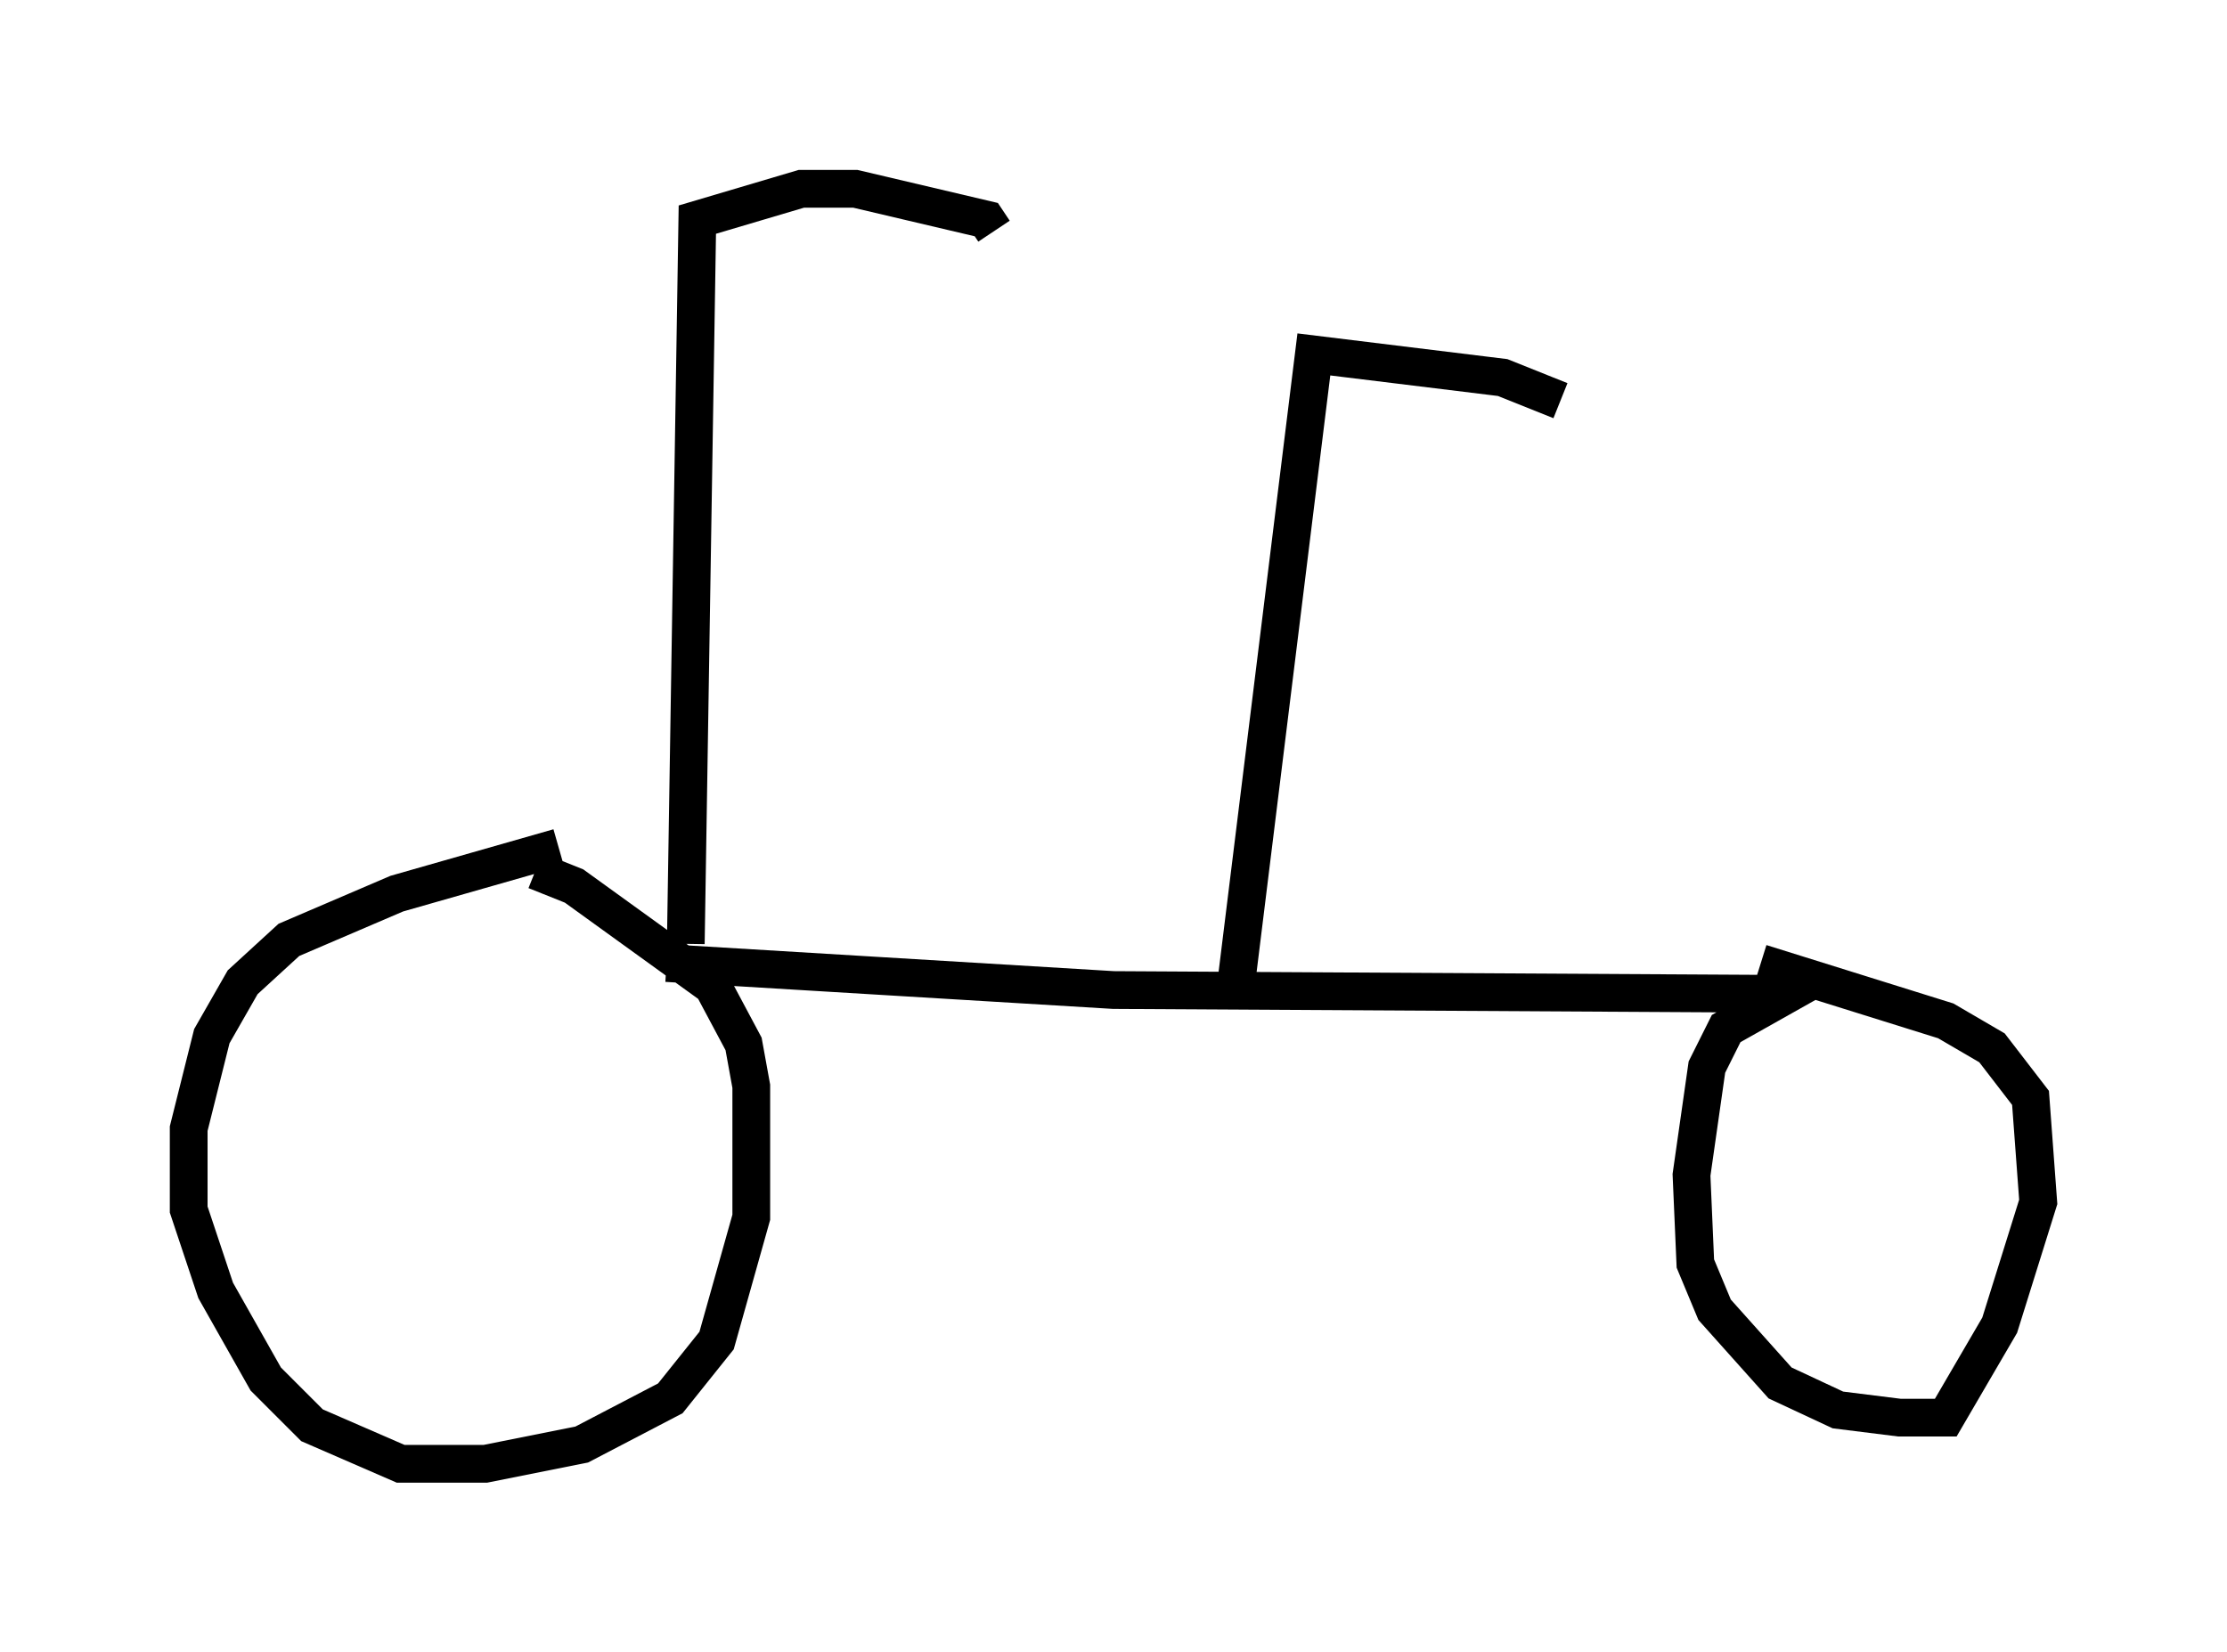 <?xml version="1.0" encoding="utf-8" ?>
<svg baseProfile="full" height="43.79" version="1.1" width="59.001" xmlns="http://www.w3.org/2000/svg" xmlns:ev="http://www.w3.org/2001/xml-events" xmlns:xlink="http://www.w3.org/1999/xlink"><defs /><rect fill="white" height="43.79" width="59.001" x="0" y="0" /><path d="M15.413, 22.661 m-0.613, -0.204 l-4.288, 1.225 -2.858, 1.225 l-1.225, 1.123 -0.817, 1.429 l-0.613, 2.45 0.0, 2.144 l0.715, 2.144 1.327, 2.348 l1.225, 1.225 2.348, 1.021 l2.246, 0.0 2.552, -0.51 l2.348, -1.225 1.225, -1.531 l0.919, -3.267 0.0, -3.471 l-0.204, -1.123 -0.817, -1.531 l-3.675, -2.654 -1.021, -0.408 m3.471, 2.45 l11.842, 0.715 17.865, 0.102 l-1.633, 0.919 -0.51, 1.021 l-0.408, 2.858 0.102, 2.348 l0.51, 1.225 1.735, 1.94 l1.531, 0.715 1.633, 0.204 l1.225, 0.0 1.429, -2.45 l1.021, -3.267 -0.204, -2.756 l-1.021, -1.327 -1.225, -0.715 l-4.9, -1.531 m-13.883, 0.408 l2.042, -16.538 5.002, 0.613 l1.531, 0.613 m-23.173, 14.394 l0.306, -19.192 2.756, -0.817 l1.429, 0.0 3.471, 0.817 l0.204, 0.306 " fill="none" stroke="black" stroke-width="1" /></svg>